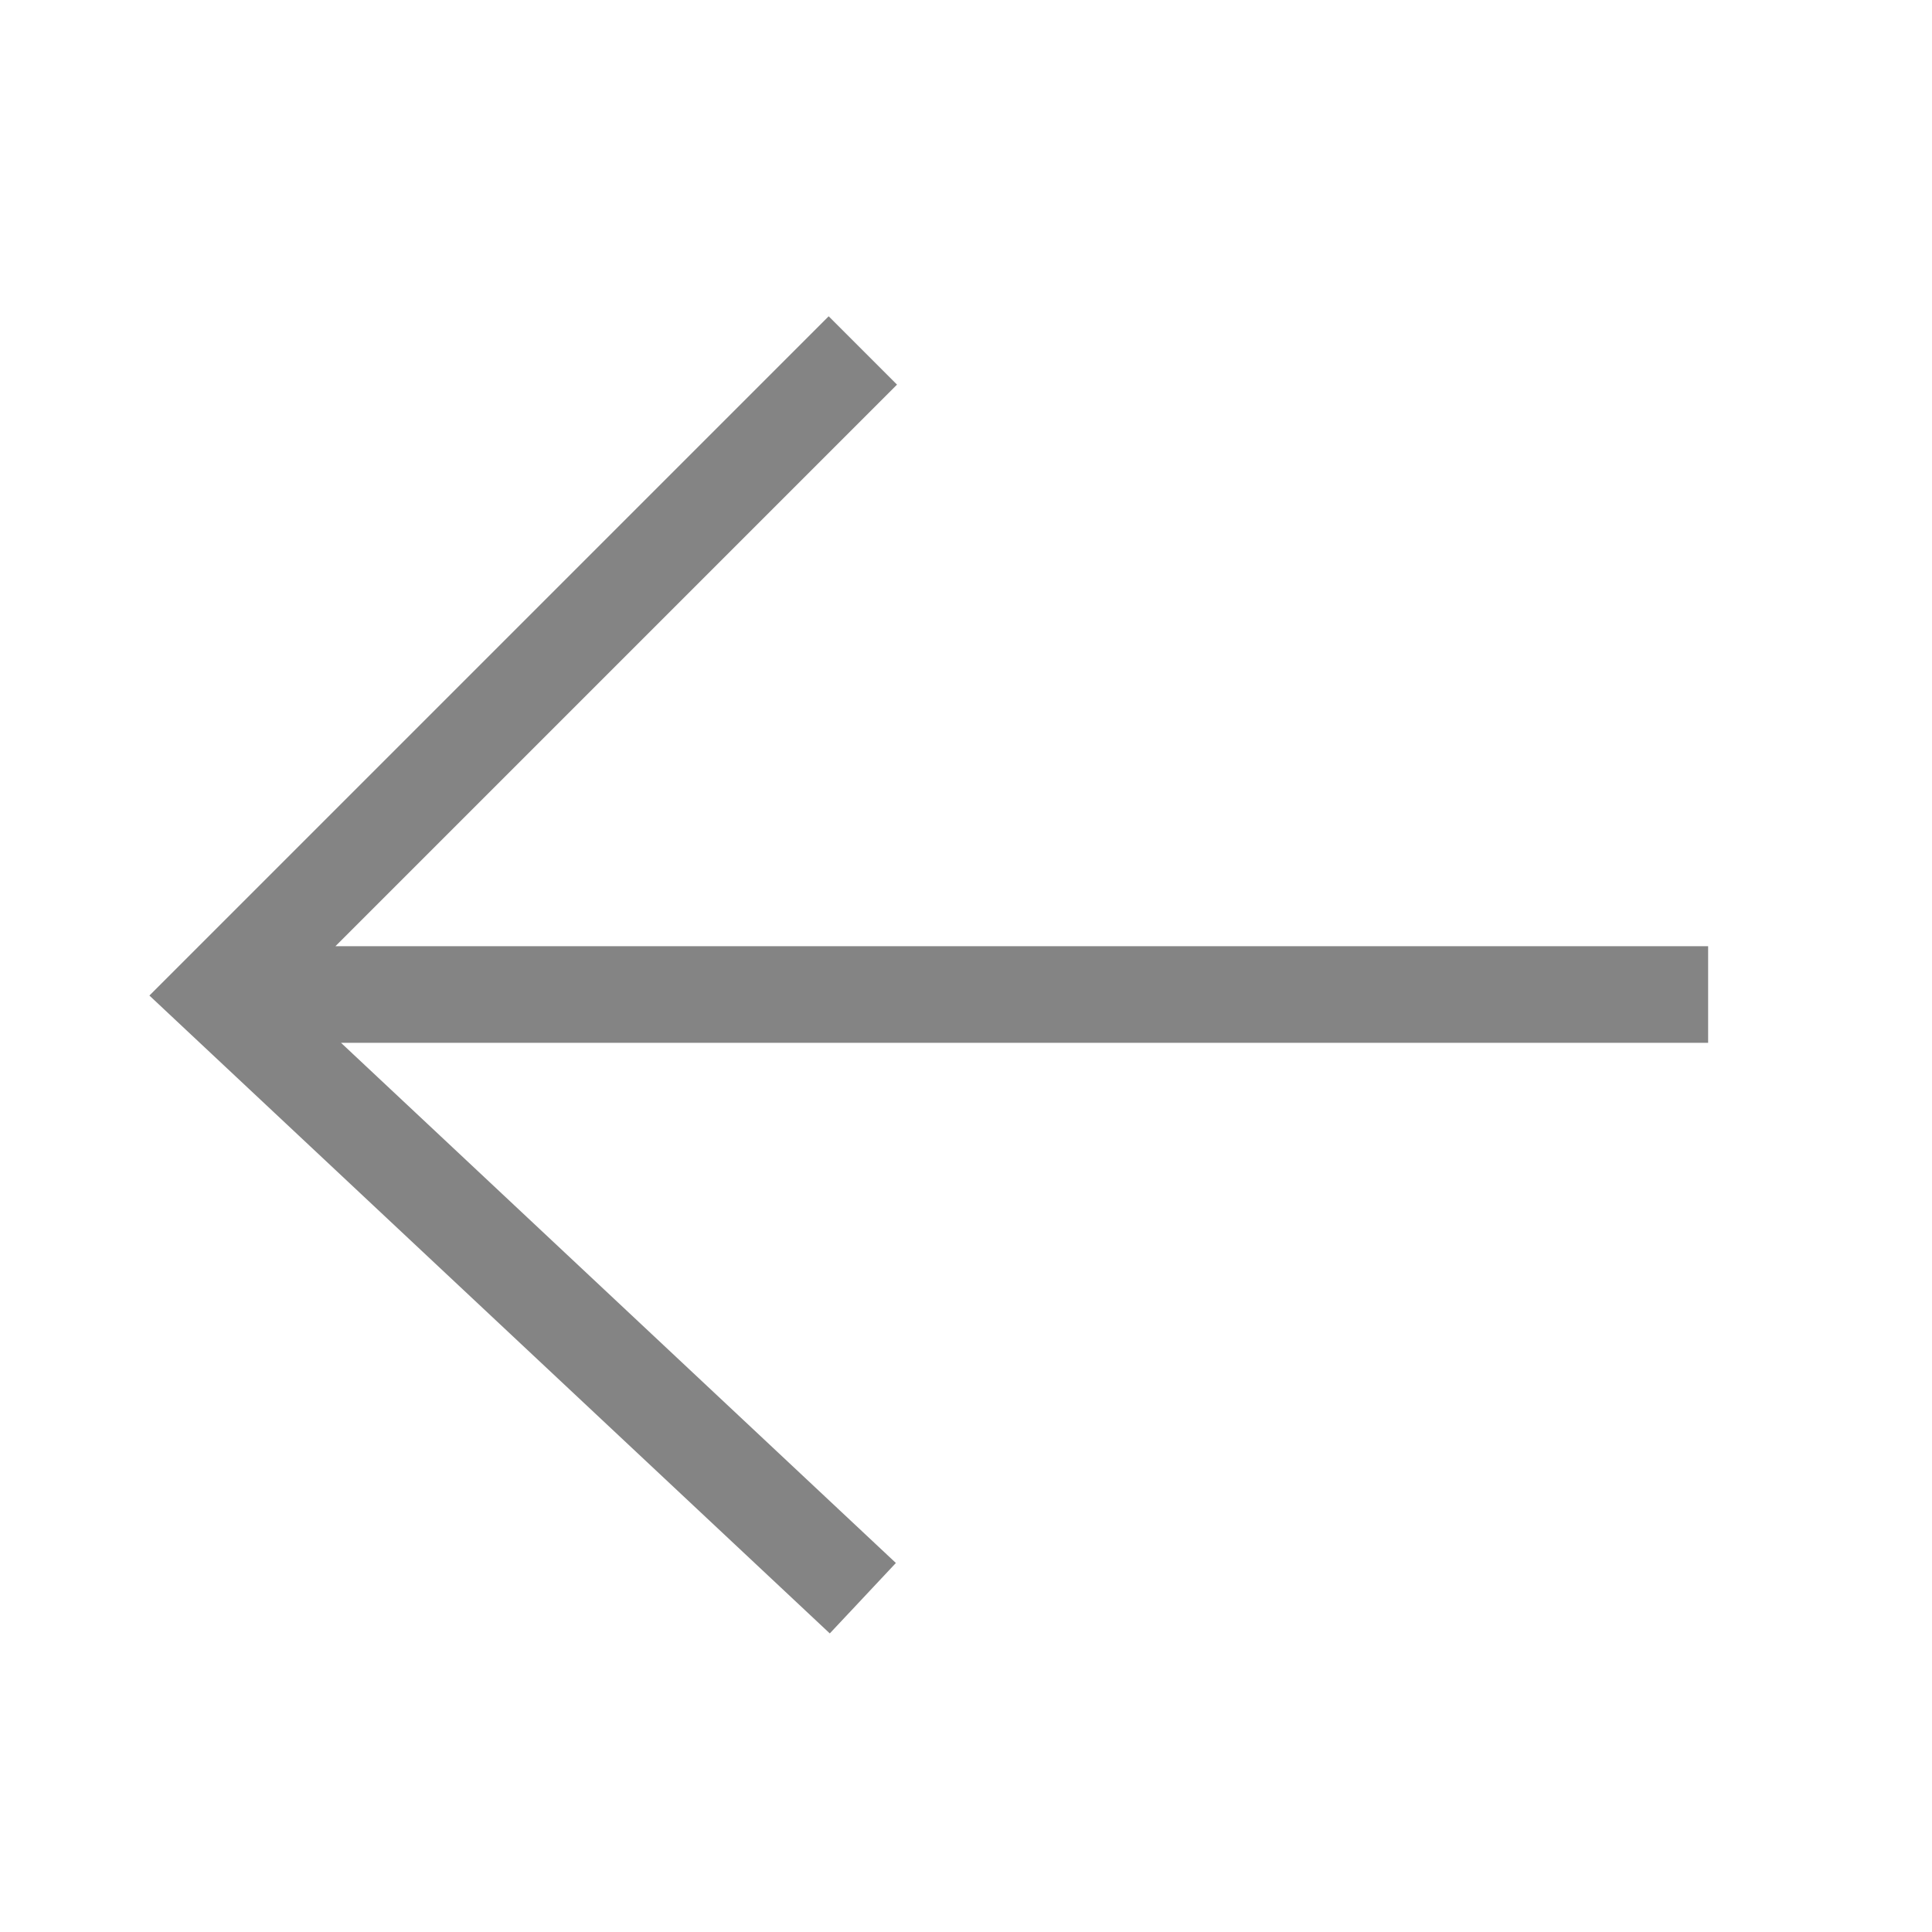 <svg width="24" height="24" viewBox="0 0 24 24" fill="none" xmlns="http://www.w3.org/2000/svg">
<path fill-rule="evenodd" clip-rule="evenodd" d="M10.294 3.929L2.294 11.929L1.856 12.367L2.308 12.791L10.308 20.291L11.129 19.416L4.236 12.954H21.219V11.754H4.167L11.143 4.778L10.294 3.929Z" fill="#848484"/>
</svg>

